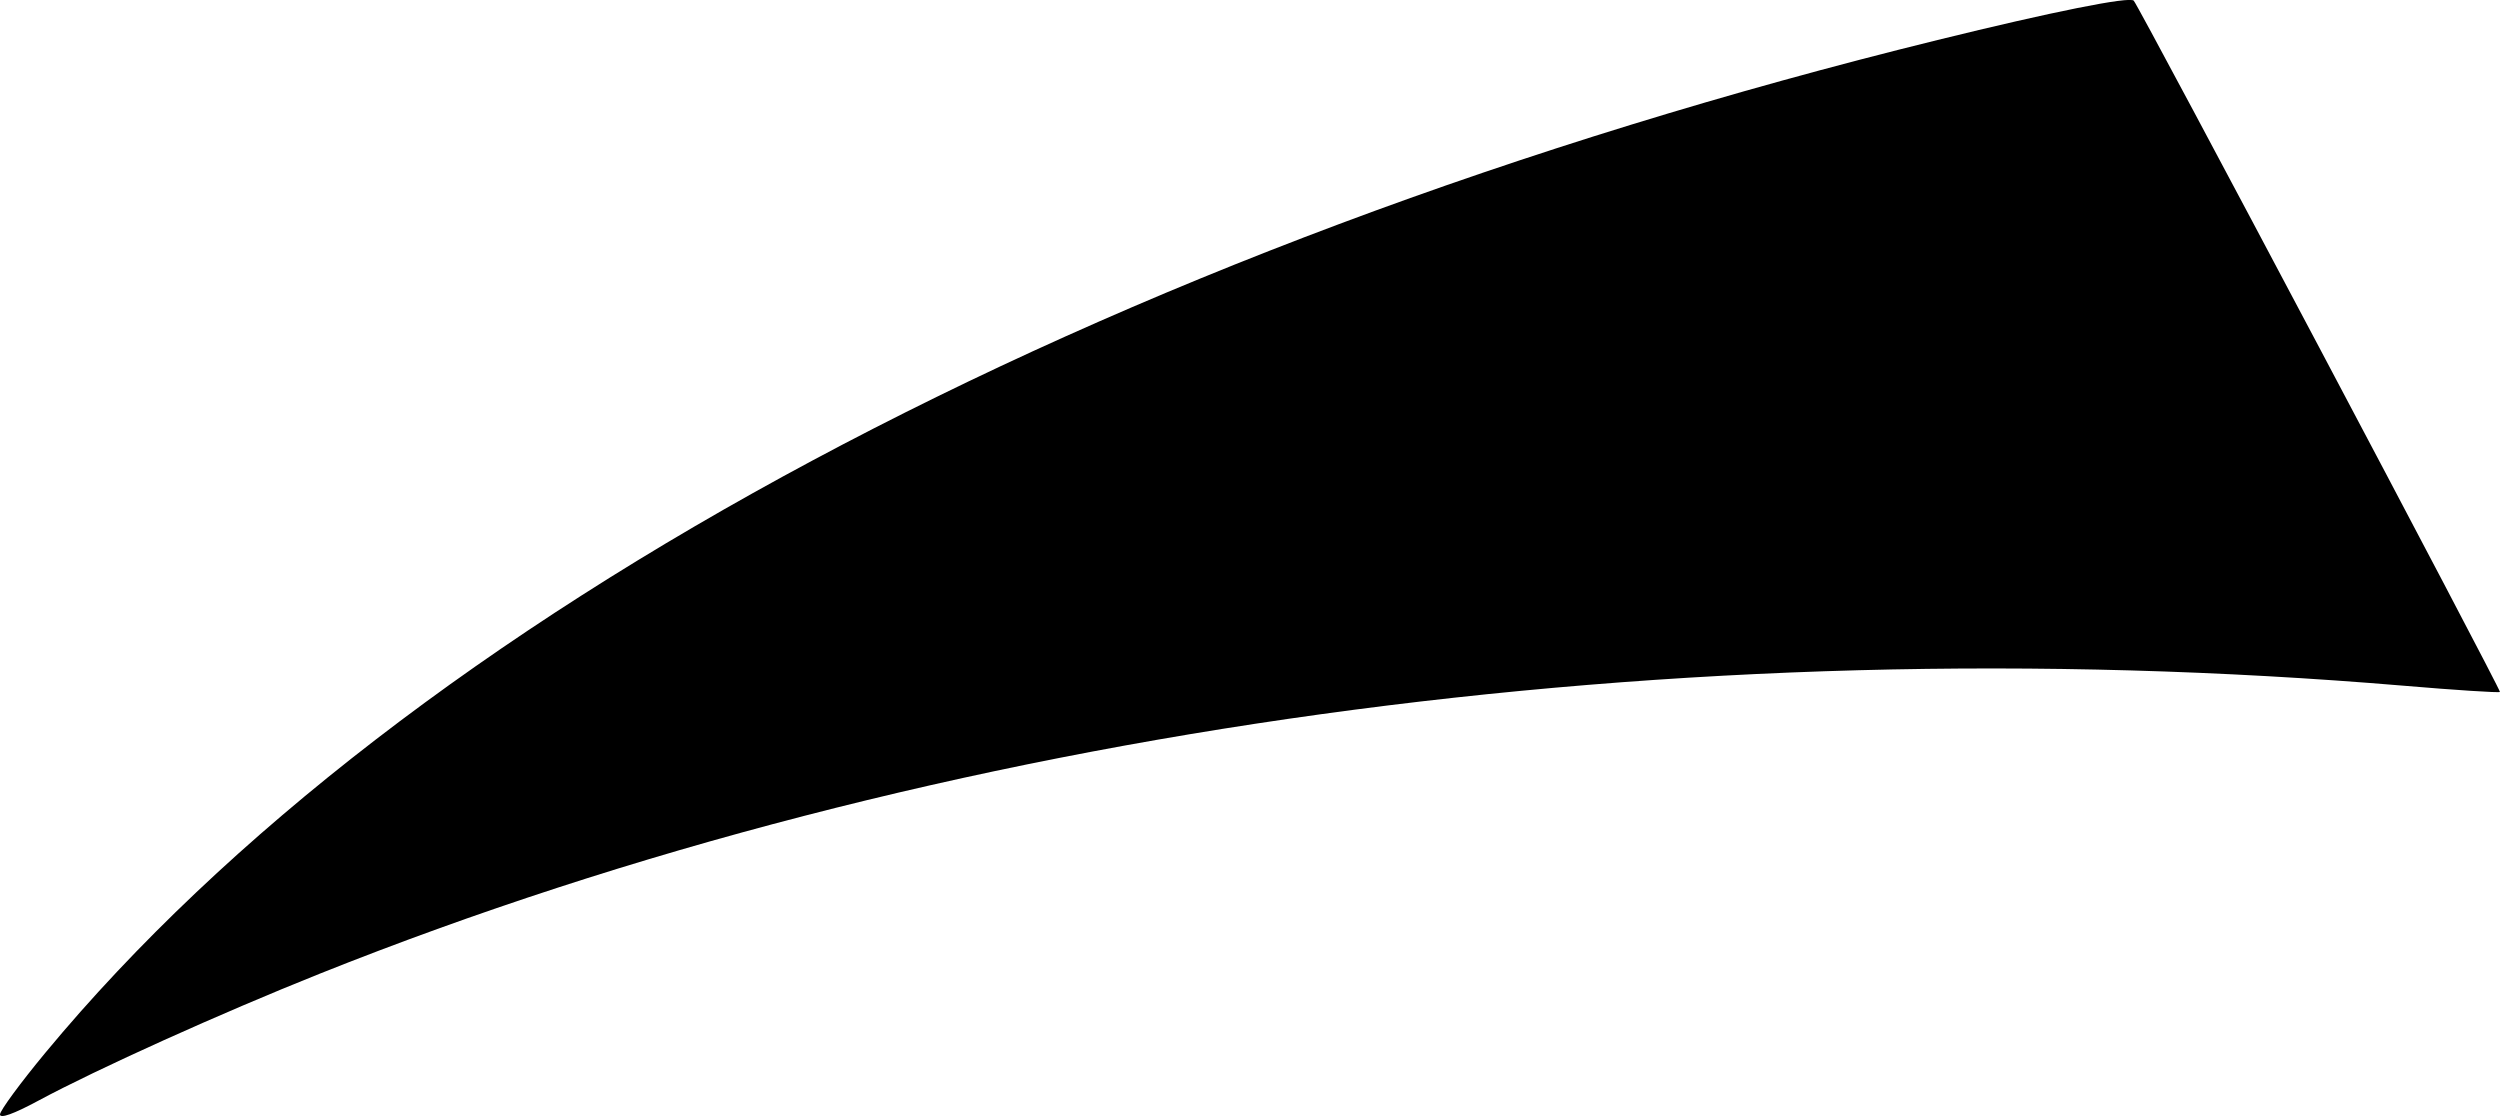 <?xml version="1.0" encoding="UTF-8" standalone="no"?>
<!-- Created with Inkscape (http://www.inkscape.org/) -->

<svg
   width="40.013mm"
   height="17.864mm"
   viewBox="0 0 40.013 17.864"
   version="1.1"
   id="svg5"
   xml:space="preserve"
   inkscape:version="1.2 (dc2aeda, 2022-05-15)"
   sodipodi:docname="intelligenesis logo solder mask.svg"
   xmlns:inkscape="http://www.inkscape.org/namespaces/inkscape"
   xmlns:sodipodi="http://sodipodi.sourceforge.net/DTD/sodipodi-0.dtd"
   xmlns="http://www.w3.org/2000/svg"
   xmlns:svg="http://www.w3.org/2000/svg"><sodipodi:namedview
     id="namedview7"
     pagecolor="#ffffff"
     bordercolor="#000000"
     borderopacity="0.25"
     inkscape:showpageshadow="2"
     inkscape:pageopacity="0.0"
     inkscape:pagecheckerboard="0"
     inkscape:deskcolor="#d1d1d1"
     inkscape:document-units="mm"
     showgrid="false"
     inkscape:zoom="3.6514577"
     inkscape:cx="74.490798"
     inkscape:cy="52.992535"
     inkscape:window-width="1800"
     inkscape:window-height="1097"
     inkscape:window-x="0"
     inkscape:window-y="44"
     inkscape:window-maximized="0"
     inkscape:current-layer="layer1" /><defs
     id="defs2" /><g
     inkscape:label="Layer 1"
     inkscape:groupmode="layer"
     id="layer1"
     transform="translate(115.838,-141.212)"><path
       style="fill:#000000;stroke-width:0.085"
       d="m -115.838,159.049 c 0,-0.061 0.328,-0.507 0.729,-0.991 5.774,-6.965 16.867,-12.902 30.283,-16.206 1.836,-0.452 3.073,-0.7 3.139,-0.629 0.087,0.092 5.886,11.04 5.861,11.064 -0.015,0.015 -0.709,-0.029 -1.542,-0.1 -11.629,-0.977 -23.457,0.657 -33.349,4.608 -1.592,0.636 -3.564,1.526 -4.508,2.034 -0.397,0.214 -0.614,0.291 -0.614,0.219 z"
       id="path483"
       sodipodi:nodetypes="ccscccsccc" /></g></svg>
